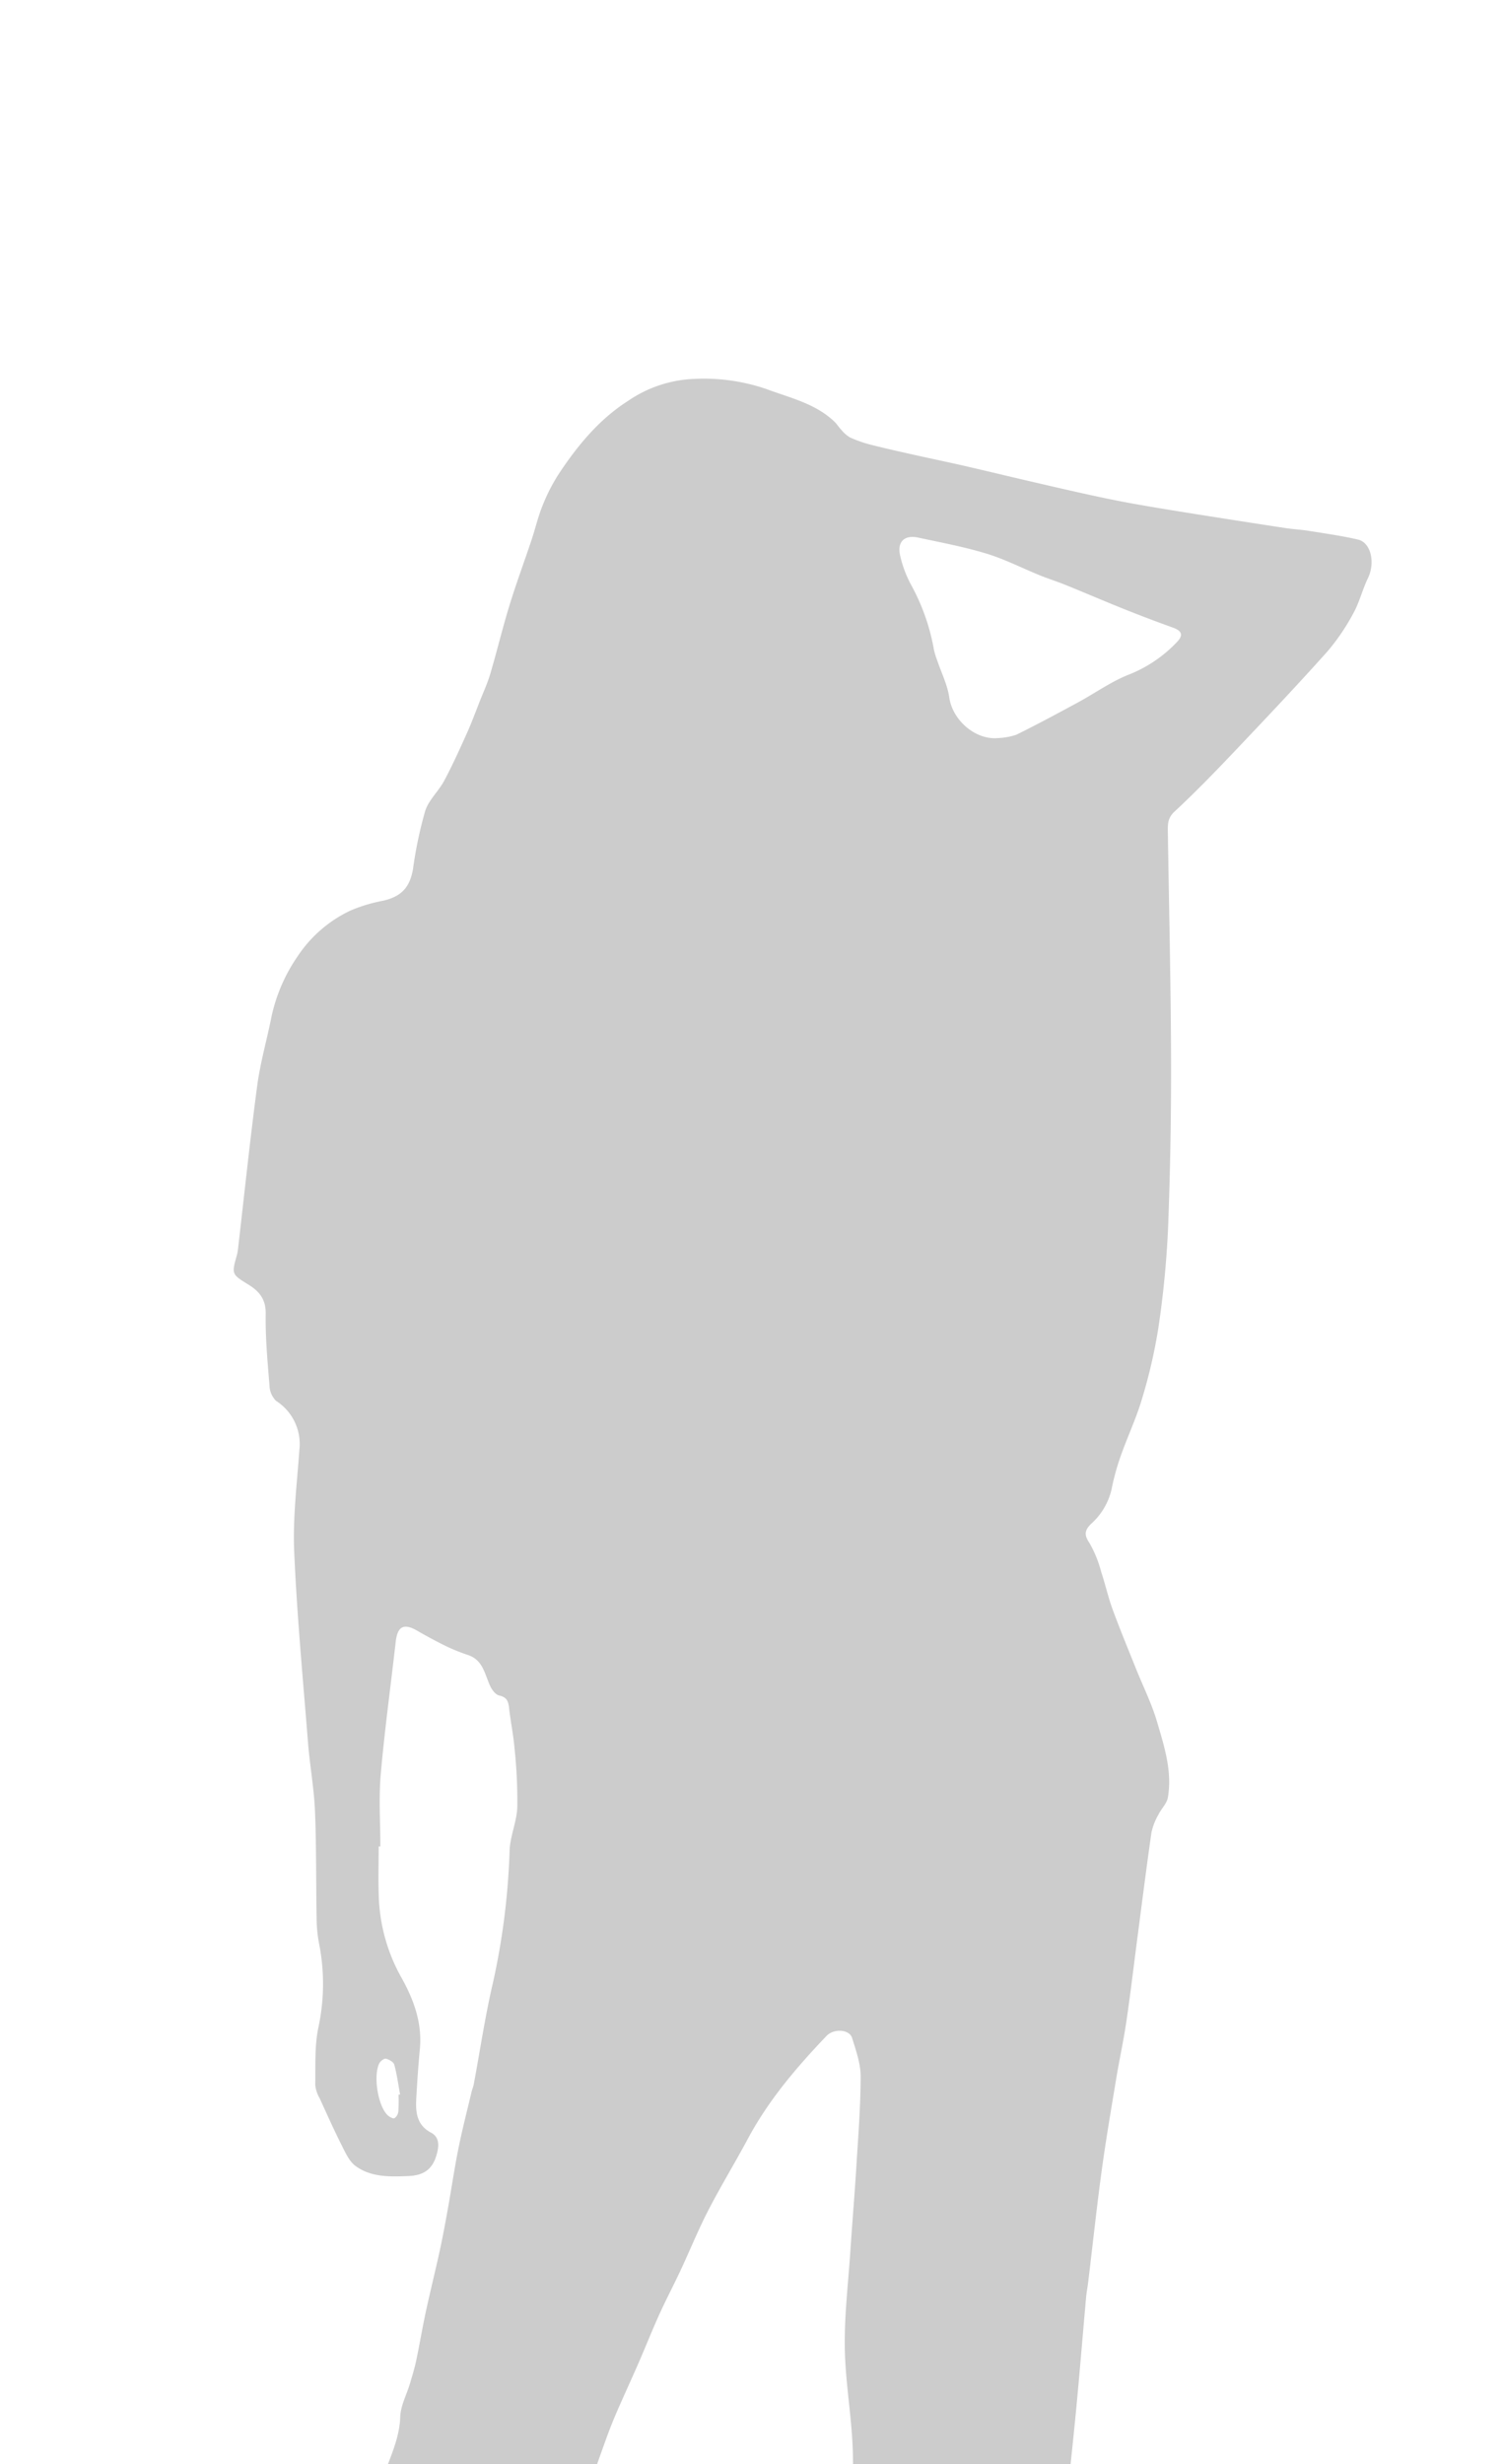 <svg xmlns="http://www.w3.org/2000/svg" xmlns:xlink="http://www.w3.org/1999/xlink" width="301" height="494" viewBox="0 0 301 494">
  <defs>
    <clipPath id="clip-path">
      <rect id="Прямоугольник_855" data-name="Прямоугольник 855" width="301" height="494" transform="translate(824 371)" fill="#fff" stroke="#707070" stroke-width="1"/>
    </clipPath>
  </defs>
  <g id="femaleCrime1" transform="translate(-824 -371)" opacity="0.2" clip-path="url(#clip-path)">
    <path id="Контур_71" data-name="Контур 71" d="M4837.352,3285.317c0,3.4-.115,6.8.026,10.2a35.417,35.417,0,0,0,4.551,16.124c2.436,4.351,4.18,9.061,3.681,14.279-.317,3.309-.534,6.628-.721,9.947-.153,2.735.095,5.308,2.946,6.818,1.43.758,1.646,2.089,1.328,3.633-.7,3.384-2.384,4.935-5.831,5.077-3.7.153-7.487.275-10.62-2.015-1.245-.91-2-2.608-2.738-4.069-1.572-3.121-3-6.312-4.451-9.493a6.722,6.722,0,0,1-.892-2.658c.07-3.831-.151-7.755.61-11.466a41.515,41.515,0,0,0,.154-16.915,27.9,27.9,0,0,1-.49-5.06c-.129-7.162-.031-14.332-.327-21.486-.188-4.558-1.026-9.084-1.388-13.639-1.018-12.8-2.229-25.6-2.781-38.419-.291-6.747.557-13.551,1.038-20.319a10.271,10.271,0,0,0-4.685-9.883,4.529,4.529,0,0,1-1.306-3.068c-.386-4.782-.838-9.584-.759-14.371.048-2.914-1.283-4.509-3.442-5.843-3.4-2.1-3.414-2.106-2.351-5.883a8.342,8.342,0,0,0,.24-1.307c1.266-10.9,2.4-21.826,3.848-32.706.617-4.636,1.944-9.173,2.852-13.775a33.82,33.82,0,0,1,5.254-12.166,25.977,25.977,0,0,1,10.687-9.214,31.834,31.834,0,0,1,6.479-1.936c3.673-.845,5.362-2.711,5.976-6.39a83.053,83.053,0,0,1,2.438-11.6c.7-2.2,2.69-3.957,3.816-6.064,1.647-3.084,3.088-6.282,4.525-9.473.955-2.12,1.76-4.309,2.615-6.473.724-1.829,1.553-3.629,2.107-5.509,1.344-4.562,2.454-9.193,3.849-13.737,1.349-4.393,2.957-8.707,4.413-13.068.763-2.285,1.3-4.657,2.206-6.88a36.384,36.384,0,0,1,3.27-6.391c3.758-5.661,8.056-10.9,13.854-14.6a25.145,25.145,0,0,1,13.363-4.43,38.729,38.729,0,0,1,14.33,2.008c4.744,1.779,9.861,2.889,13.71,6.561.518.494.893,1.136,1.394,1.651a6.579,6.579,0,0,0,1.754,1.527,25.017,25.017,0,0,0,4.139,1.447c2.913.744,5.85,1.393,8.785,2.051,3.289.737,6.591,1.413,9.875,2.166,4.355,1,8.695,2.055,13.047,3.066,4.006.931,8.013,1.864,12.03,2.743,2.94.644,5.89,1.258,8.853,1.79,4.055.727,8.123,1.384,12.191,2.032q9.159,1.459,18.327,2.858c1.6.245,3.232.324,4.832.582,3.267.527,6.556.983,9.774,1.734,2.63.614,3.48,4.678,1.992,7.739-1.109,2.281-1.7,4.832-2.925,7.035a42.763,42.763,0,0,1-5.256,7.723c-5.99,6.691-12.162,13.221-18.347,19.734-3.988,4.2-8.019,8.372-12.26,12.308-1.347,1.25-1.358,2.463-1.336,3.917.226,15.148.594,30.295.645,45.443q.056,16.958-.59,33.916a194.124,194.124,0,0,1-1.926,20.046,104.9,104.9,0,0,1-3.3,14.368c-1.144,3.916-2.922,7.642-4.28,11.5a48.023,48.023,0,0,0-1.85,6.752,13.3,13.3,0,0,1-4.108,6.874c-1.229,1.231-1.448,2.154-.331,3.782a23.265,23.265,0,0,1,2.375,5.841c.831,2.48,1.393,5.055,2.291,7.508,1.452,3.961,3.073,7.86,4.641,11.778,1.437,3.589,3.191,7.082,4.275,10.773,1.445,4.917,3.065,9.916,2.165,15.163-.207,1.21-1.318,2.244-1.891,3.418a12.71,12.71,0,0,0-1.4,3.572c-1.036,7.224-1.945,14.467-2.894,21.7-.707,5.4-1.338,10.817-2.136,16.207-.571,3.853-1.409,7.667-2.046,11.511-1.02,6.167-2.081,12.332-2.924,18.525-1,7.378-1.793,14.784-2.683,22.177-.123,1.027-.331,2.045-.423,3.073-.72,8.011-1.358,16.029-2.145,24.033-.866,8.81-1.863,17.606-2.8,26.408-.032.294-.094.585-.115.879-.687,9.868-1.28,19.745-2.083,29.6-.8,9.781-1.851,19.541-2.707,29.317-.812,9.264-1.414,18.548-2.292,27.805-.892,9.4-2,18.772-3.032,28.155-.24,2.2-.536,4.27.9,6.364,1.419,2.069,0,7.756-1.973,8.438-2.347.813-4.886,1.858-7.25,1.668-4.177-.336-6.246,1.448-6.643,5.206-.584,5.523-2.422,11.046-.552,16.645.693,2.075,1.833,4.035,2.277,6.15.5,2.385,1.022,5.009.534,7.316-1.965,9.283-4.28,18.49-5.233,27.961-.243,2.421-.444,4.847-.749,7.261a13.071,13.071,0,0,1-10.032,10.9,24.056,24.056,0,0,1-11.588.218,32.068,32.068,0,0,0-6.174-.506c-1.911-.06-2.657-1.035-3.049-2.819-.33-1.5-1.467-2.851-1.678-4.348a29.72,29.72,0,0,1,.14-5.712c.037-.675.539-1.525.279-1.981-1.677-2.938-.071-5.536,1.3-7.634,2.364-3.6,3.422-7.556,4.422-11.58,1.04-4.19,1.907-8.425,2.843-12.641.653-2.939,1.322-5.875,1.936-8.823.717-3.446,1.235-6.941,2.12-10.342.658-2.526,1.78-4.929,2.664-7.4.787-2.2,1.537-4.409,2.285-6.622.163-.484.088-1.142.392-1.471,1.838-1.993.671-3.3-.924-4.556-3.2-2.525-3.821-8.872-1.521-12.164a10.457,10.457,0,0,0,1.744-5.071c.438-6.707.247-13.469.935-20.144,1.815-17.632.9-35.3,1.072-52.952.179-18.548.192-37.1-.064-55.65-.1-7.21-1.5-14.4-1.627-21.614-.113-6.542.685-13.1,1.121-19.649.372-5.6.844-11.194,1.189-16.794.372-6.035.857-12.075.865-18.114,0-2.576-.939-5.2-1.713-7.716-.531-1.728-3.655-1.955-5.147-.39-6,6.288-11.608,12.868-15.747,20.592-2.581,4.816-5.434,9.488-7.938,14.342-2.033,3.94-3.7,8.065-5.582,12.085-1.384,2.957-2.909,5.847-4.255,8.819-1.442,3.181-2.726,6.432-4.121,9.635-1.424,3.268-2.92,6.5-4.342,9.773q-1.091,2.508-2.031,5.081c-1.87,5.132-3.635,10.3-5.568,15.41-1.339,3.531-2.953,6.957-4.329,10.475s-2.6,7.118-3.929,10.667c-.817,2.178-1.707,4.329-2.58,6.487-.709,1.752-1.5,3.473-2.151,5.246-1.883,5.129-3.65,10.3-5.587,15.409-1.369,3.613-3.018,7.118-4.4,10.728-1.407,3.679-2.566,7.453-3.963,11.136-1.372,3.617-2.964,7.151-4.348,10.764-.86,2.245-1.506,4.57-2.26,6.856-.615,1.868-1.16,3.766-1.889,5.589-2,5.009-4.134,9.964-6.1,14.983-1.042,2.654-1.916,5.38-2.715,8.117a2.8,2.8,0,0,0,.631,1.9c.847,1.26.66,4.345-.5,5.866-1.041,1.361-2.285,1.182-3.763.68a24.48,24.48,0,0,0-3.926-.563,47.723,47.723,0,0,1-4.75-.909c-1.841-.5-3.125-.541-4.023,1.683-1.218,3.02-3.183,5.744-4.361,8.777-1.549,3.99-3.71,8.014-2.369,12.515.525,1.761,1.76,3.3,2.573,4.989a5.766,5.766,0,0,1,.811,2.667c-.277,3.809-.643,7.618-1.16,11.4-.6,4.372-1.375,8.72-2.1,13.074-.29,1.738-.746,3.451-.969,5.2-.261,2.038-.436,4.1-.494,6.151-.123,4.335.146,8.7-.28,13.005-.562,5.673-4.135,9.743-9.818,10.624-3.79.588-7.624.963-11.453,1.189-2.552.151-5.233.095-7.1-2.116a4.564,4.564,0,0,1-.919-2.382c-.189-1.908-.042-3.853-.277-5.752-.434-3.487,1.311-6.424,2.177-9.582.4-1.464.9-2.9,1.232-4.383.926-4.16,1.8-8.331,2.667-12.5.687-3.312,1.365-6.625,1.978-9.951.745-4.046,1.325-8.123,2.144-12.153.759-3.732,1.718-7.424,2.625-11.125.734-2.995,1.436-6,2.311-8.956.884-2.986,1.946-5.92,2.965-8.865a37.161,37.161,0,0,0,1.674-4.741c.145-.732-.434-2.209-.98-2.375-2.729-.828-1.879-2.7-1.341-4.278,1.882-5.526,4.016-10.968,5.844-16.511.96-2.913,1.4-5.993,2.228-8.957.782-2.812,1.784-5.563,2.634-8.358.637-2.1,1.212-4.219,1.771-6.342.744-2.828,1.39-5.683,2.178-8.5.867-3.093,1.855-6.15,2.773-9.229.712-2.384,1.32-4.8,2.108-7.157q2.316-6.926,4.792-13.8c1.254-3.5,2.555-6.985,3.93-10.439,1.35-3.391,2.856-6.719,4.224-10.1,1.419-3.507,2.736-7.054,4.131-10.57.83-2.094,1.727-4.161,2.592-6.241a45.43,45.43,0,0,0,2.058-5.048c1.275-4.553,3.745-8.721,3.9-13.665.073-2.26,1.3-4.48,1.962-6.728.454-1.529.924-3.059,1.252-4.617.679-3.226,1.215-6.483,1.911-9.706.883-4.092,1.9-8.153,2.794-12.243.608-2.8,1.126-5.614,1.631-8.432.728-4.052,1.318-8.131,2.132-12.165.768-3.8,1.746-7.564,2.64-11.341.119-.5.333-.98.428-1.484,1.269-6.784,2.274-13.629,3.844-20.342a142.263,142.263,0,0,0,3.336-26.523c.123-2.894,1.43-5.739,1.542-8.631a98.789,98.789,0,0,0-.559-11.869c-.223-2.71-.8-5.39-1.093-8.1-.143-1.341-.5-2.133-1.987-2.458-.7-.153-1.407-1.08-1.761-1.822-1.115-2.341-1.41-5.2-4.379-6.253a40.847,40.847,0,0,1-4.238-1.68c-2.036-.99-4.036-2.062-6-3.2-2.75-1.592-4.011-.939-4.37,2.247-1,8.862-2.227,17.7-3,26.584-.414,4.763-.074,9.591-.074,14.39Zm124.17-222.214a13.459,13.459,0,0,0,3.679-.661c4.186-2.059,8.294-4.274,12.4-6.5,3.4-1.84,6.6-4.152,10.157-5.557a26.814,26.814,0,0,0,9.706-6.573c1.317-1.376.924-2.222-.859-2.864q-4.926-1.771-9.788-3.715c-3.922-1.569-7.8-3.241-11.713-4.83-1.694-.688-3.446-1.233-5.14-1.92-3.578-1.451-7.047-3.241-10.723-4.361-4.48-1.364-9.117-2.226-13.707-3.215-2.639-.569-4.173.734-3.659,3.381a22.814,22.814,0,0,0,2.276,6.151,42.123,42.123,0,0,1,4.542,12.915,14.978,14.978,0,0,0,.708,2.3c.811,2.422,2.013,4.786,2.366,7.271C4952.418,3059.54,4957.036,3063.516,4961.521,3063.1ZM4841.329,3335.1l.315-.057c-.366-2-.632-4.018-1.16-5.97-.144-.532-1.024-1.031-1.658-1.2-.35-.092-1.079.432-1.311.857-1.309,2.4-.343,8.569,1.611,10.445.363.349,1.082.763,1.4.62a1.922,1.922,0,0,0,.772-1.395A31.655,31.655,0,0,0,4841.329,3335.1Z" transform="translate(-3937.414 -2544.126)"/>
  </g>
</svg>
